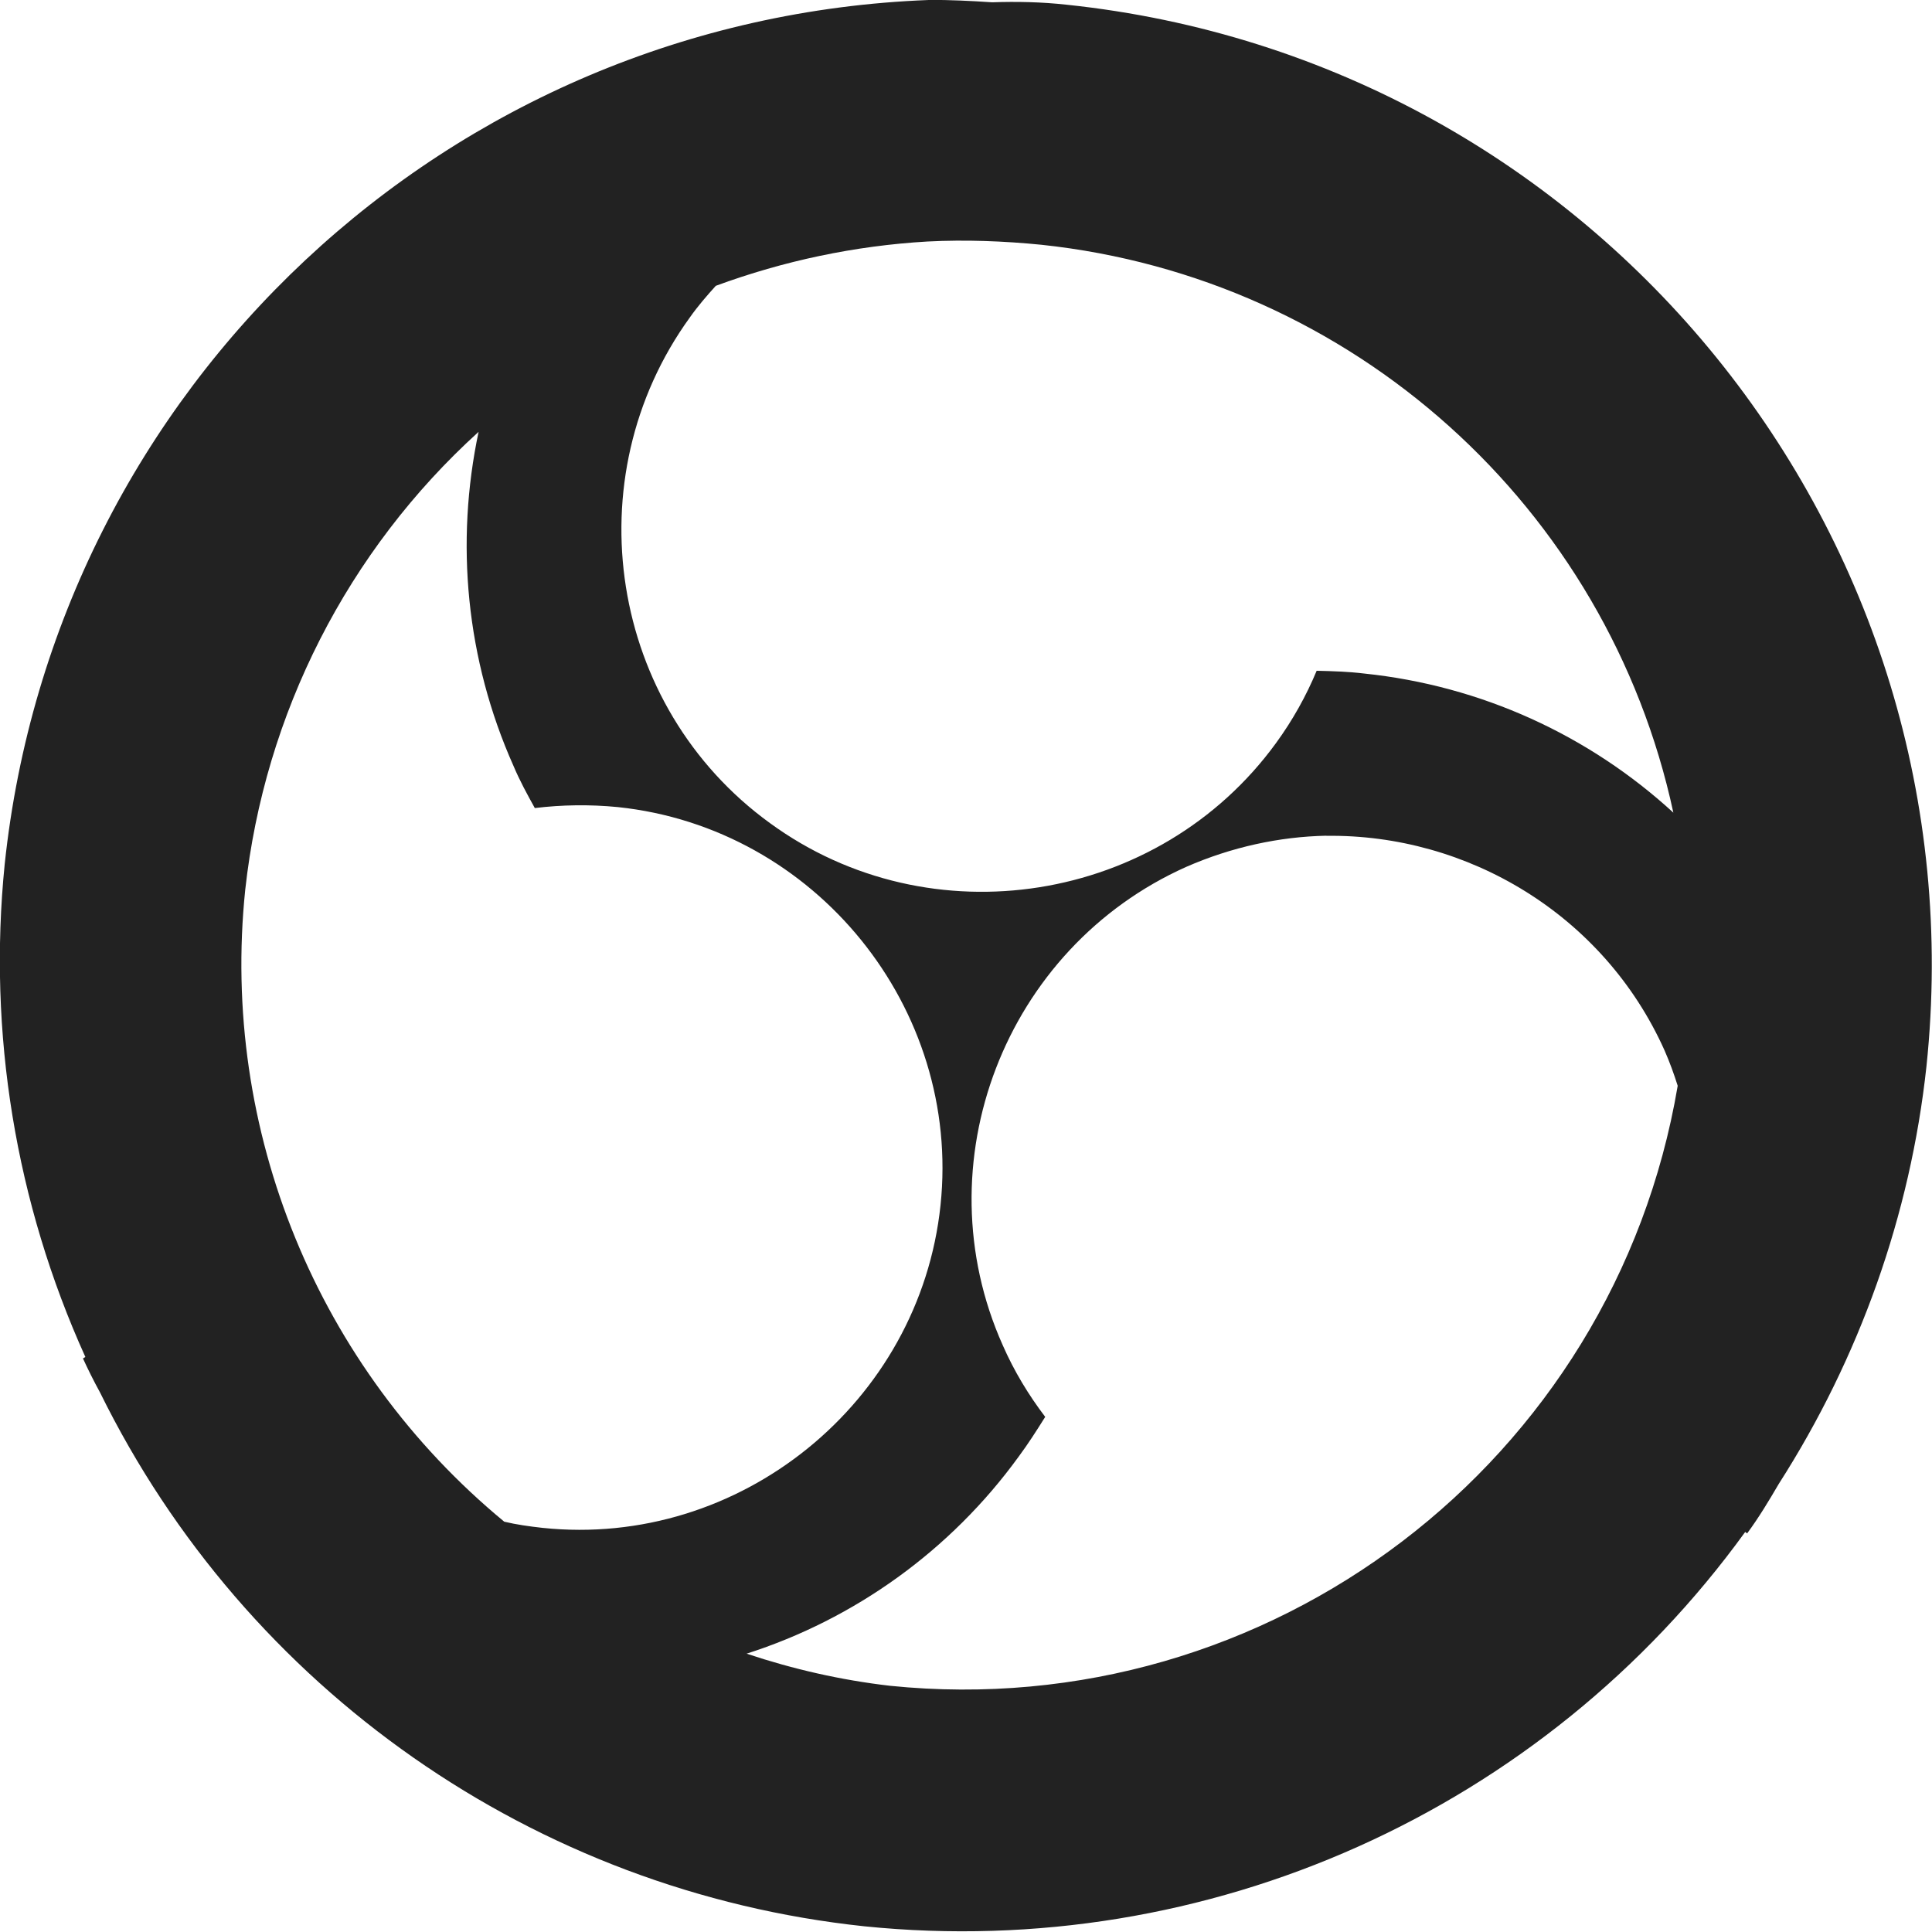 <?xml version="1.0" encoding="UTF-8"?>
<svg height="16px" viewBox="0 0 16 16" width="16px" xmlns="http://www.w3.org/2000/svg">
    <path d="m 7.691 0 c -3.977 0.152 -7.234 3.203 -7.652 7.156 c -0.141 1.398 0.09 2.805 0.668 4.082 l -0.02 0.012 c 0.043 0.094 0.09 0.188 0.141 0.281 c 1.211 2.461 3.602 4.133 6.332 4.422 c 2.84 0.289 5.621 -0.957 7.293 -3.266 l 0.016 0.012 c 0.098 -0.133 0.18 -0.27 0.262 -0.41 c 0.668 -1.043 1.09 -2.227 1.223 -3.457 c 0.461 -4.395 -2.727 -8.332 -7.121 -8.793 c -0.207 -0.023 -0.414 -0.027 -0.617 -0.02 c -0.176 -0.012 -0.348 -0.02 -0.523 -0.02 z m -0.008 2 c 0.312 -0.016 0.629 -0.004 0.941 0.027 c 2.574 0.273 4.688 2.168 5.234 4.703 c -0.699 -0.641 -1.59 -1.051 -2.559 -1.152 c -0.133 -0.016 -0.262 -0.02 -0.395 -0.023 c -0.086 0.207 -0.199 0.41 -0.336 0.598 c -0.969 1.332 -2.863 1.633 -4.191 0.664 c -1.332 -0.965 -1.629 -2.855 -0.664 -4.188 c 0.066 -0.094 0.141 -0.18 0.215 -0.262 c 0.562 -0.207 1.152 -0.332 1.754 -0.367 z m -3.719 1.574 c -0.195 0.918 -0.105 1.887 0.289 2.77 c 0.051 0.121 0.113 0.234 0.176 0.348 c 0.223 -0.027 0.453 -0.031 0.688 -0.008 c 1.637 0.172 2.844 1.664 2.672 3.297 c -0.172 1.637 -1.664 2.844 -3.297 2.672 c -0.109 -0.012 -0.215 -0.027 -0.316 -0.051 c -1.547 -1.277 -2.352 -3.242 -2.145 -5.234 c 0.16 -1.457 0.848 -2.809 1.934 -3.793 z m 7.02 3.348 c 1.168 -0.016 2.297 0.652 2.801 1.777 c 0.043 0.098 0.078 0.195 0.109 0.293 c -0.527 3.117 -3.383 5.289 -6.523 4.969 c -0.406 -0.047 -0.801 -0.137 -1.188 -0.266 c 0.891 -0.285 1.688 -0.852 2.254 -1.633 c 0.078 -0.105 0.148 -0.215 0.219 -0.328 c -0.137 -0.18 -0.258 -0.379 -0.352 -0.594 c -0.672 -1.504 0.016 -3.289 1.52 -3.961 c 0.375 -0.164 0.77 -0.25 1.16 -0.258 z m 0 0" fill="#222222"/>
</svg>
